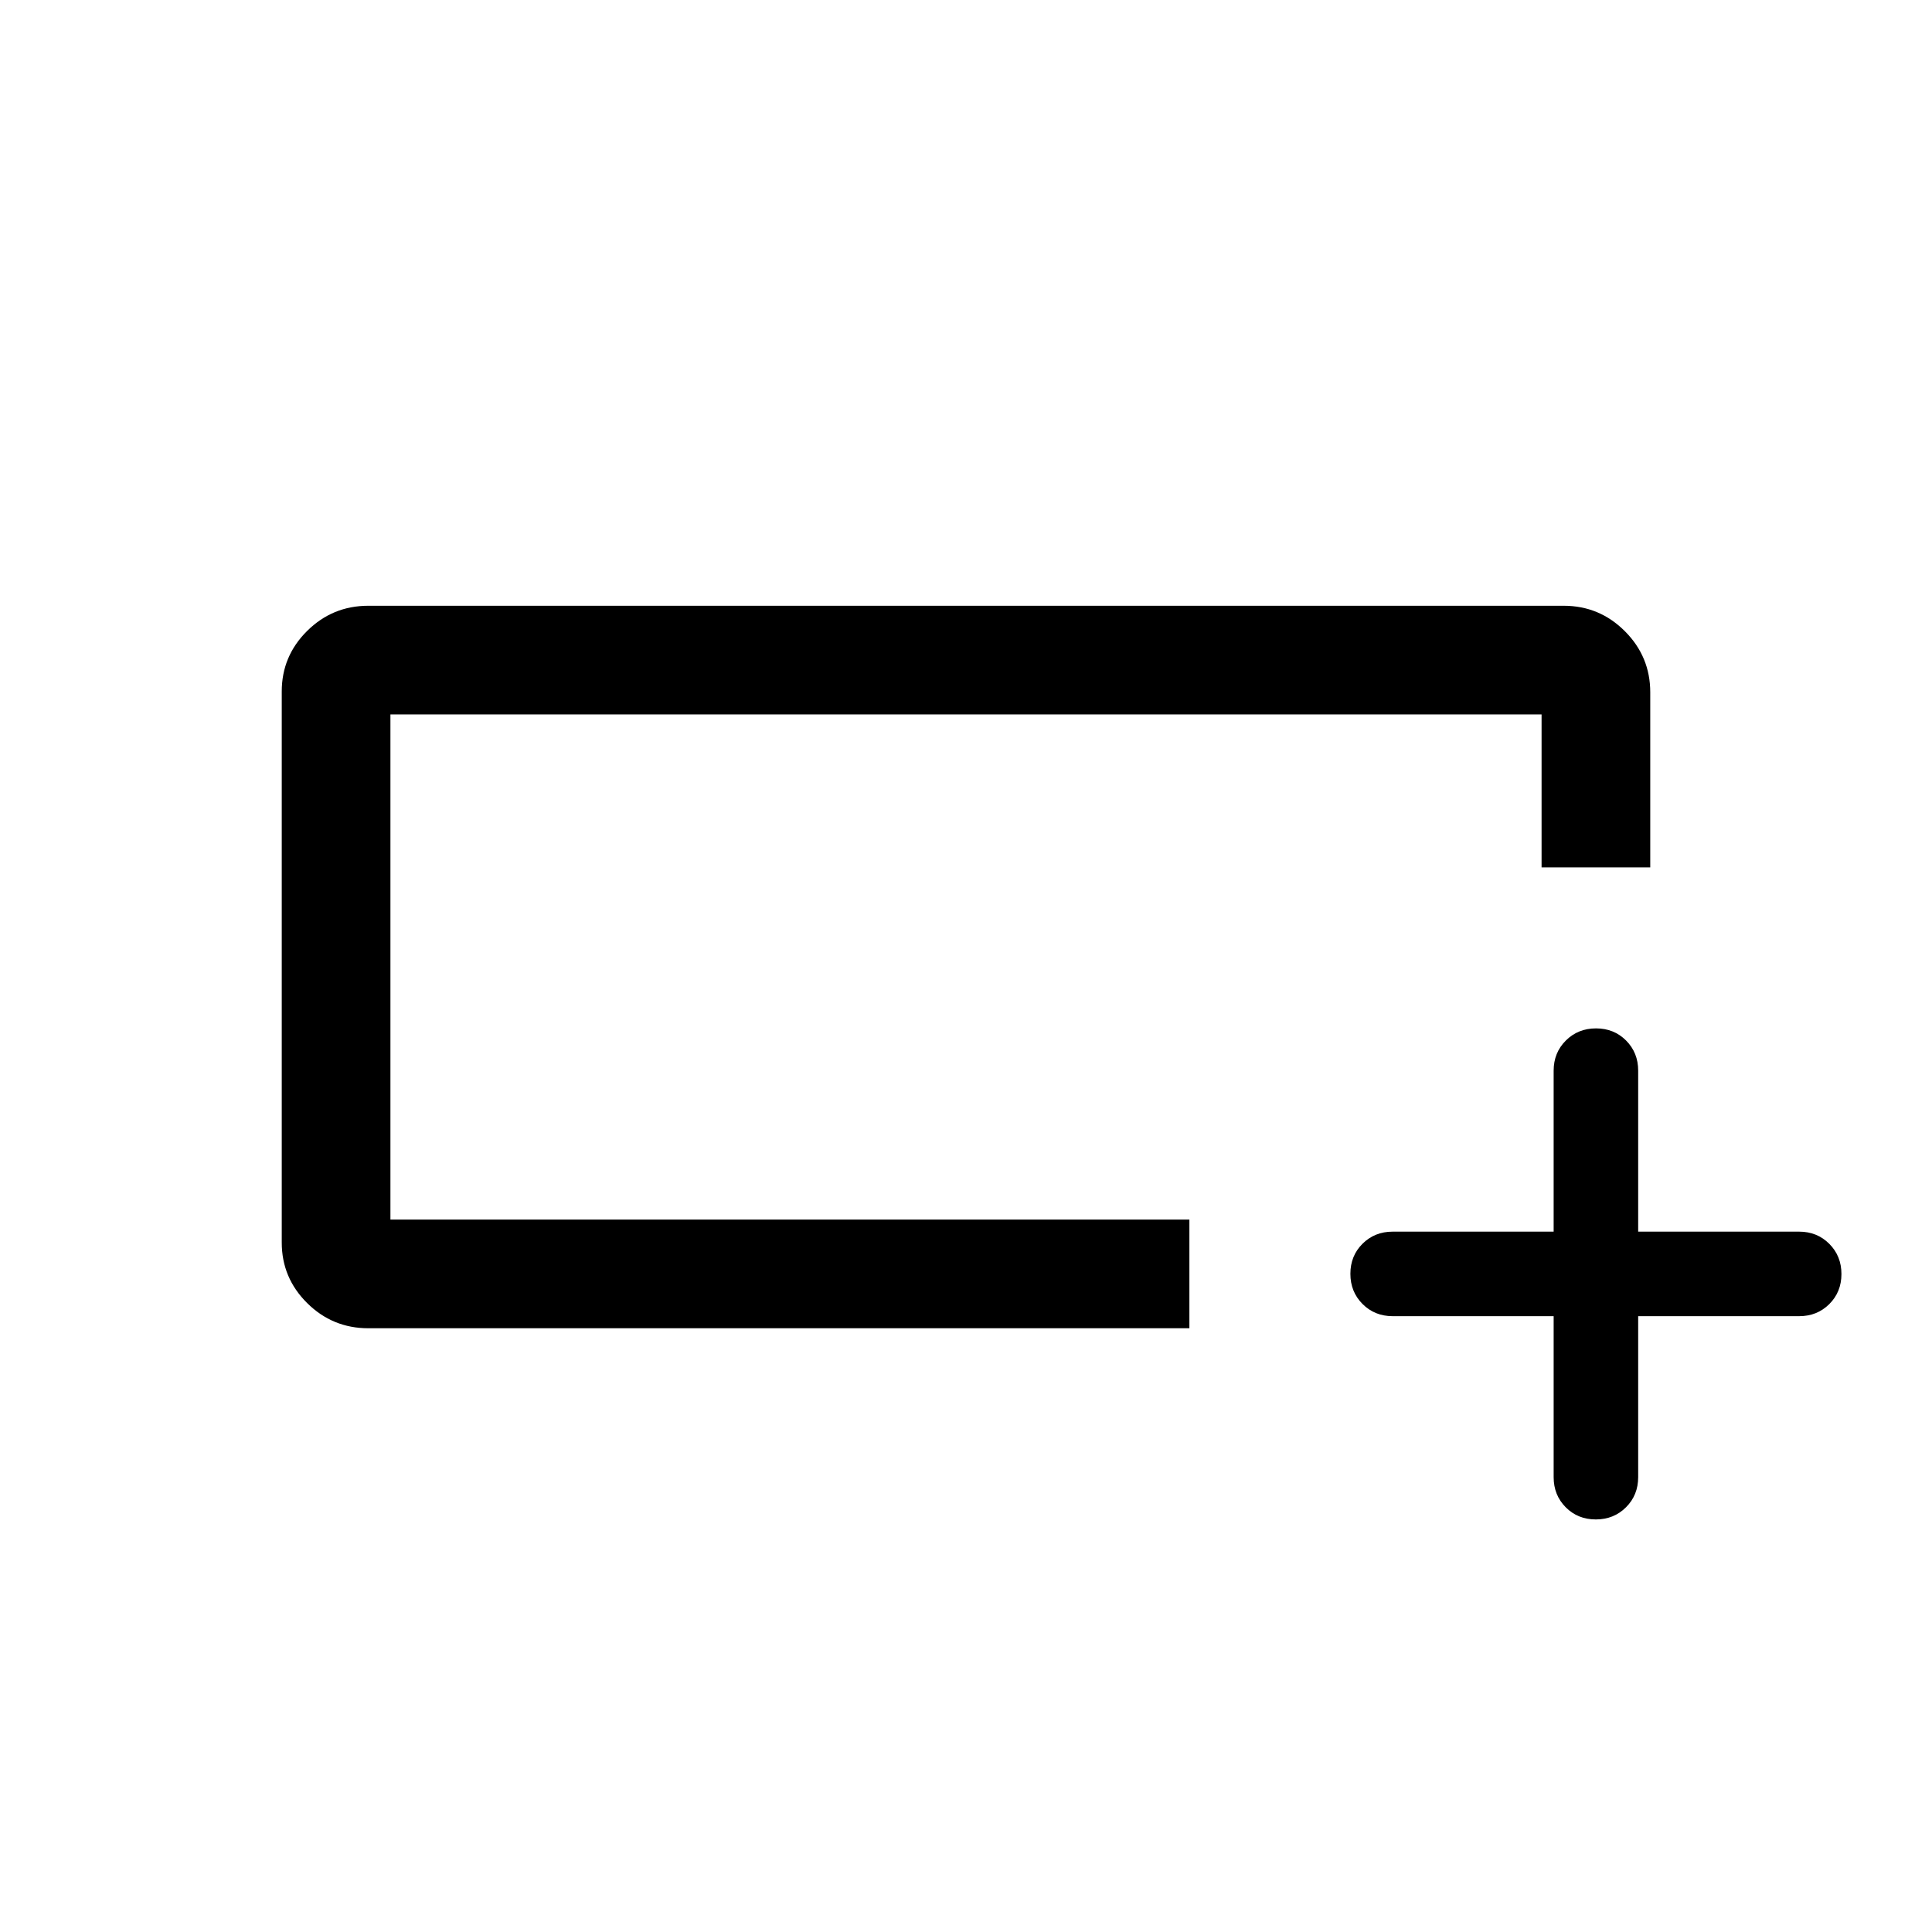 <svg xmlns="http://www.w3.org/2000/svg" height="24" viewBox="0 -960 960 960" width="24"><path d="M591-300H183q-17.75 0-30.375-12.511Q140-325.021 140-342.602v-273.817Q140-634 152.625-646.5T183-659h594q17.75 0 30.375 12.625T820-616v87h-54v-76H194v251h397v54Zm-397-54v-251 251Zm578 48h-80q-8.925 0-14.963-6.053-6.037-6.052-6.037-15Q671-336 677.037-342q6.038-6 14.963-6h80v-80q0-8.925 6.053-14.963 6.052-6.037 15-6.037Q802-449 808-442.963q6 6.038 6 14.963v80h80q8.925 0 14.963 6.053 6.037 6.052 6.037 15Q915-318 908.963-312q-6.038 6-14.963 6h-80v80q0 8.925-6.053 14.962-6.052 6.038-15 6.038Q784-205 778-211.038q-6-6.037-6-14.962v-80Z"/></svg>